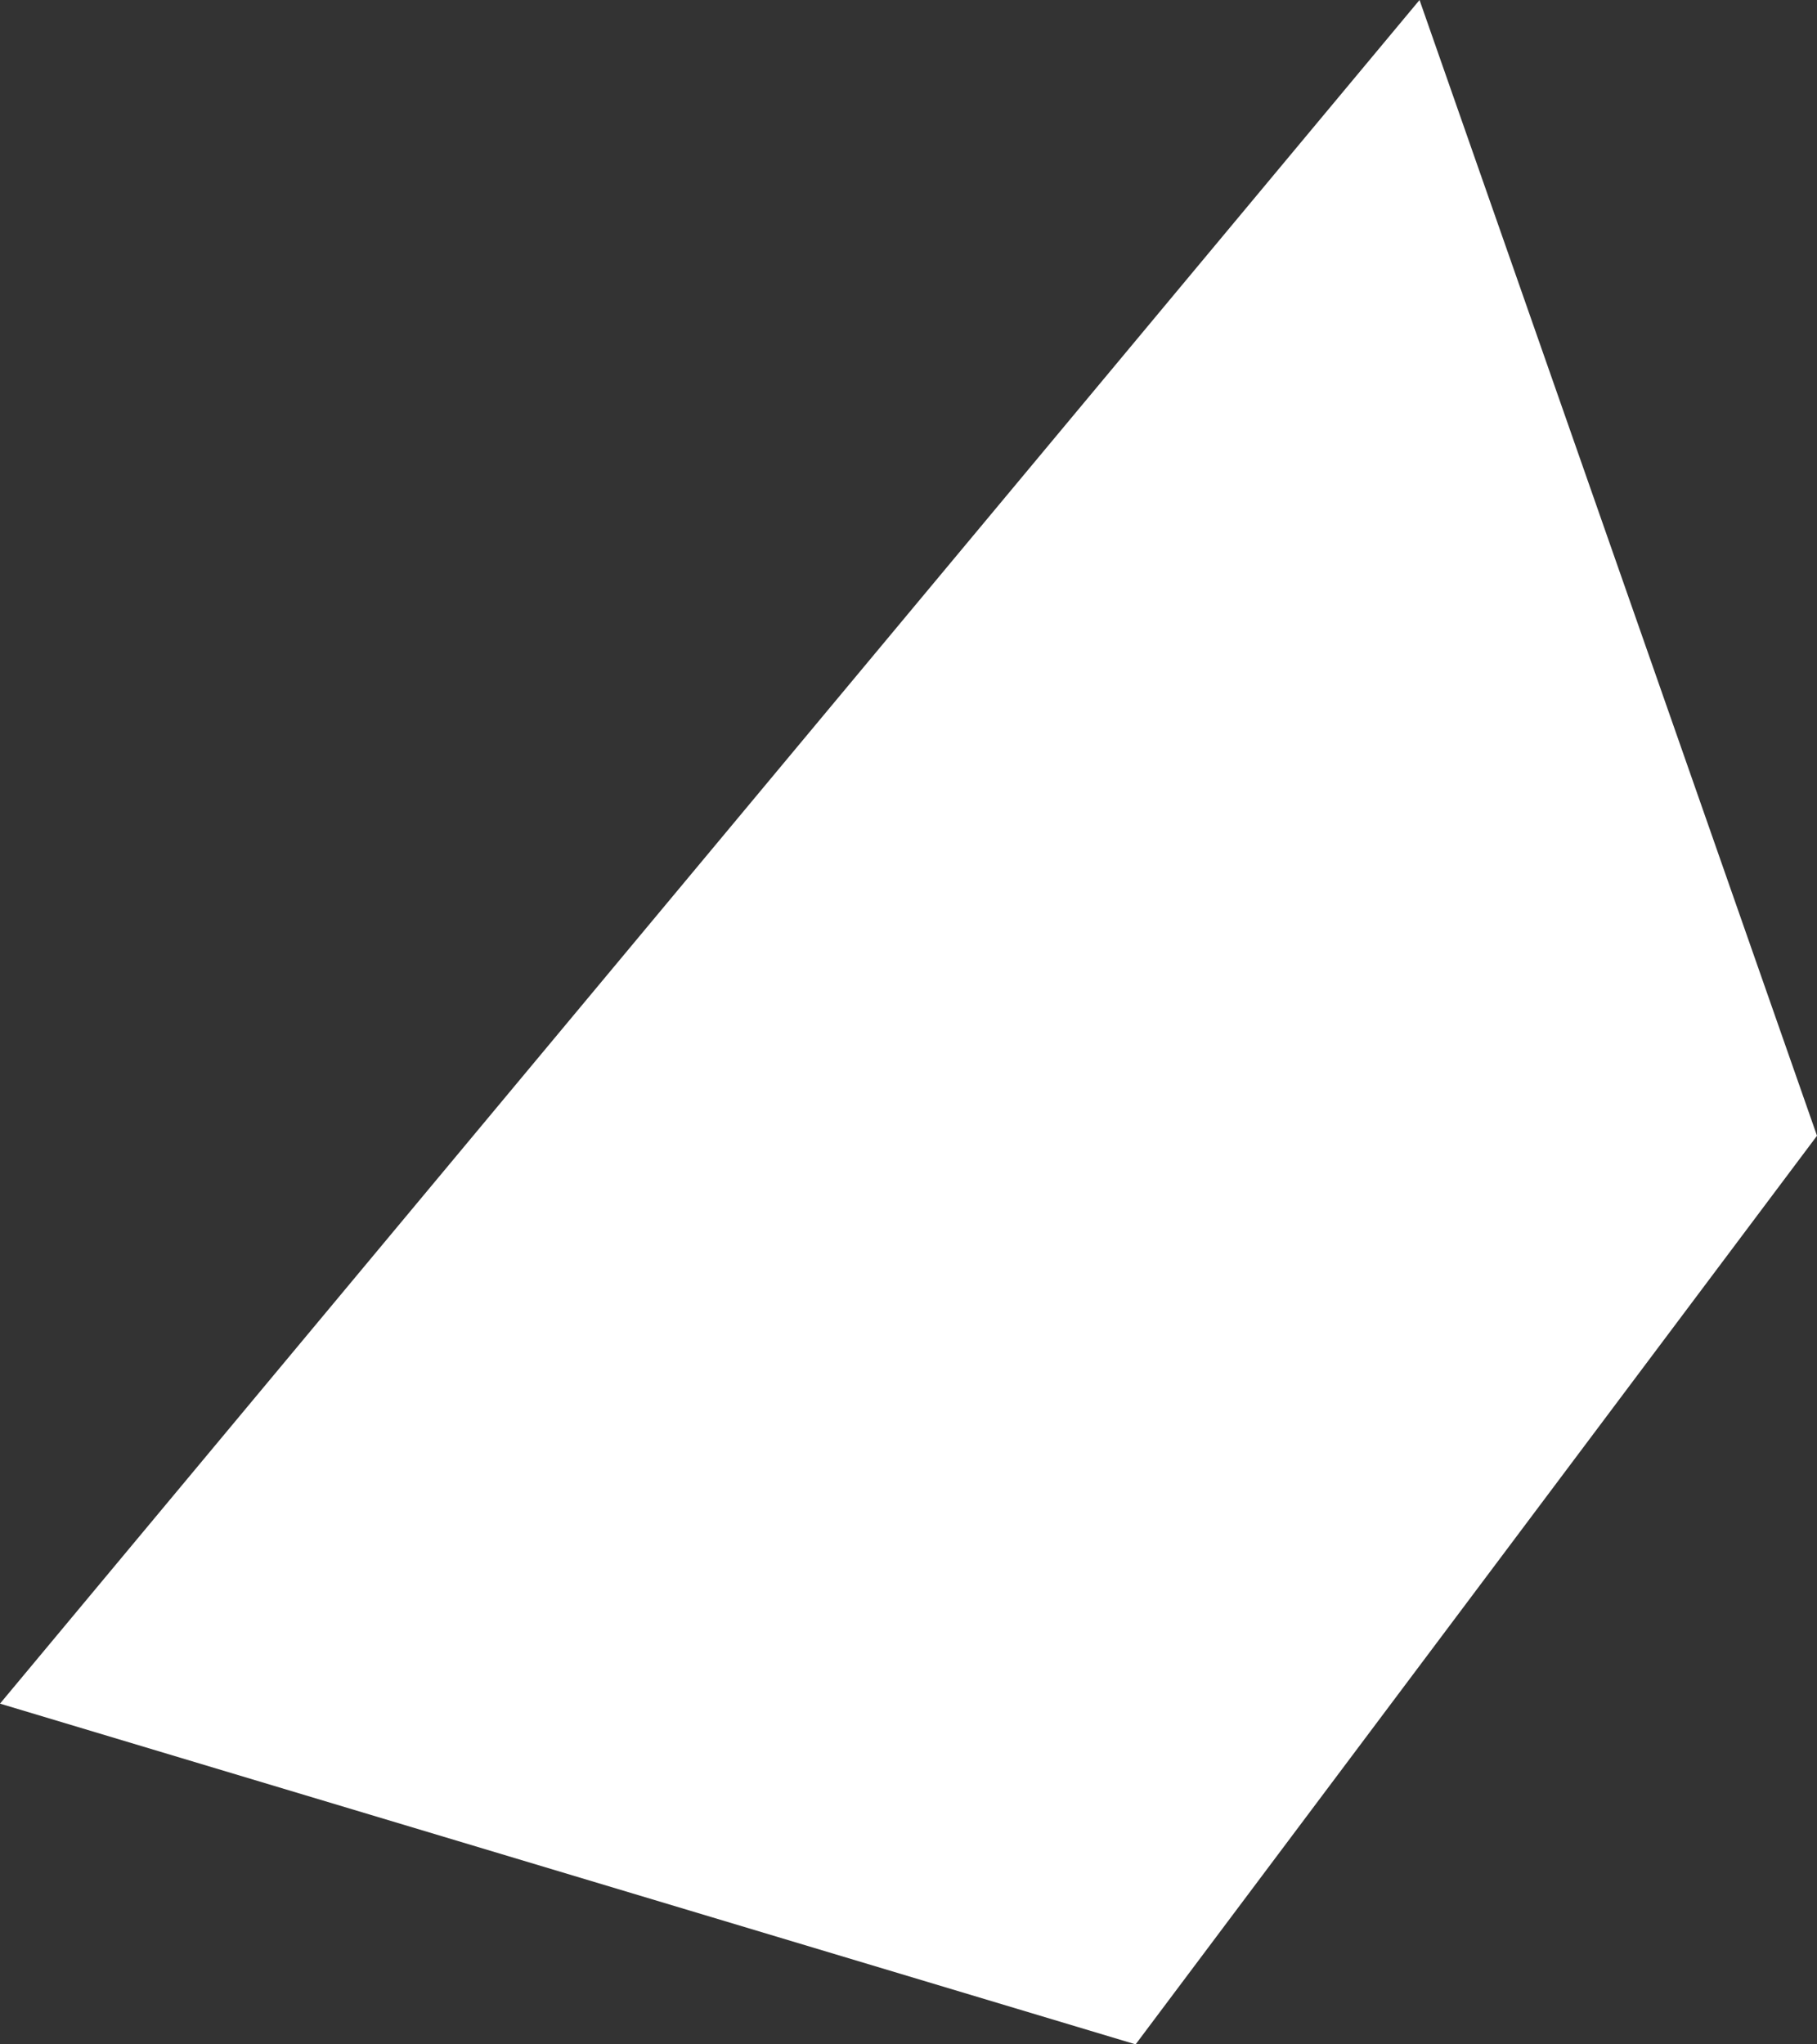 <svg xmlns="http://www.w3.org/2000/svg" width="3.2" height="3.6" viewBox="0 0 3.2 3.6">
  <rect x="0" y="0" width="3.2" height="3.6" fill="#333333" stroke="none"/>
  <title>bn</title>
  <g id="Layer_2" data-name="Layer 2">
    <g id="Layer_1-2" data-name="Layer 1">
      <path id="bn" d="M2.5,0,0,3l2,.6L3.2,2Z" style="fill: #fff"/>
    </g>
  </g>
</svg>
